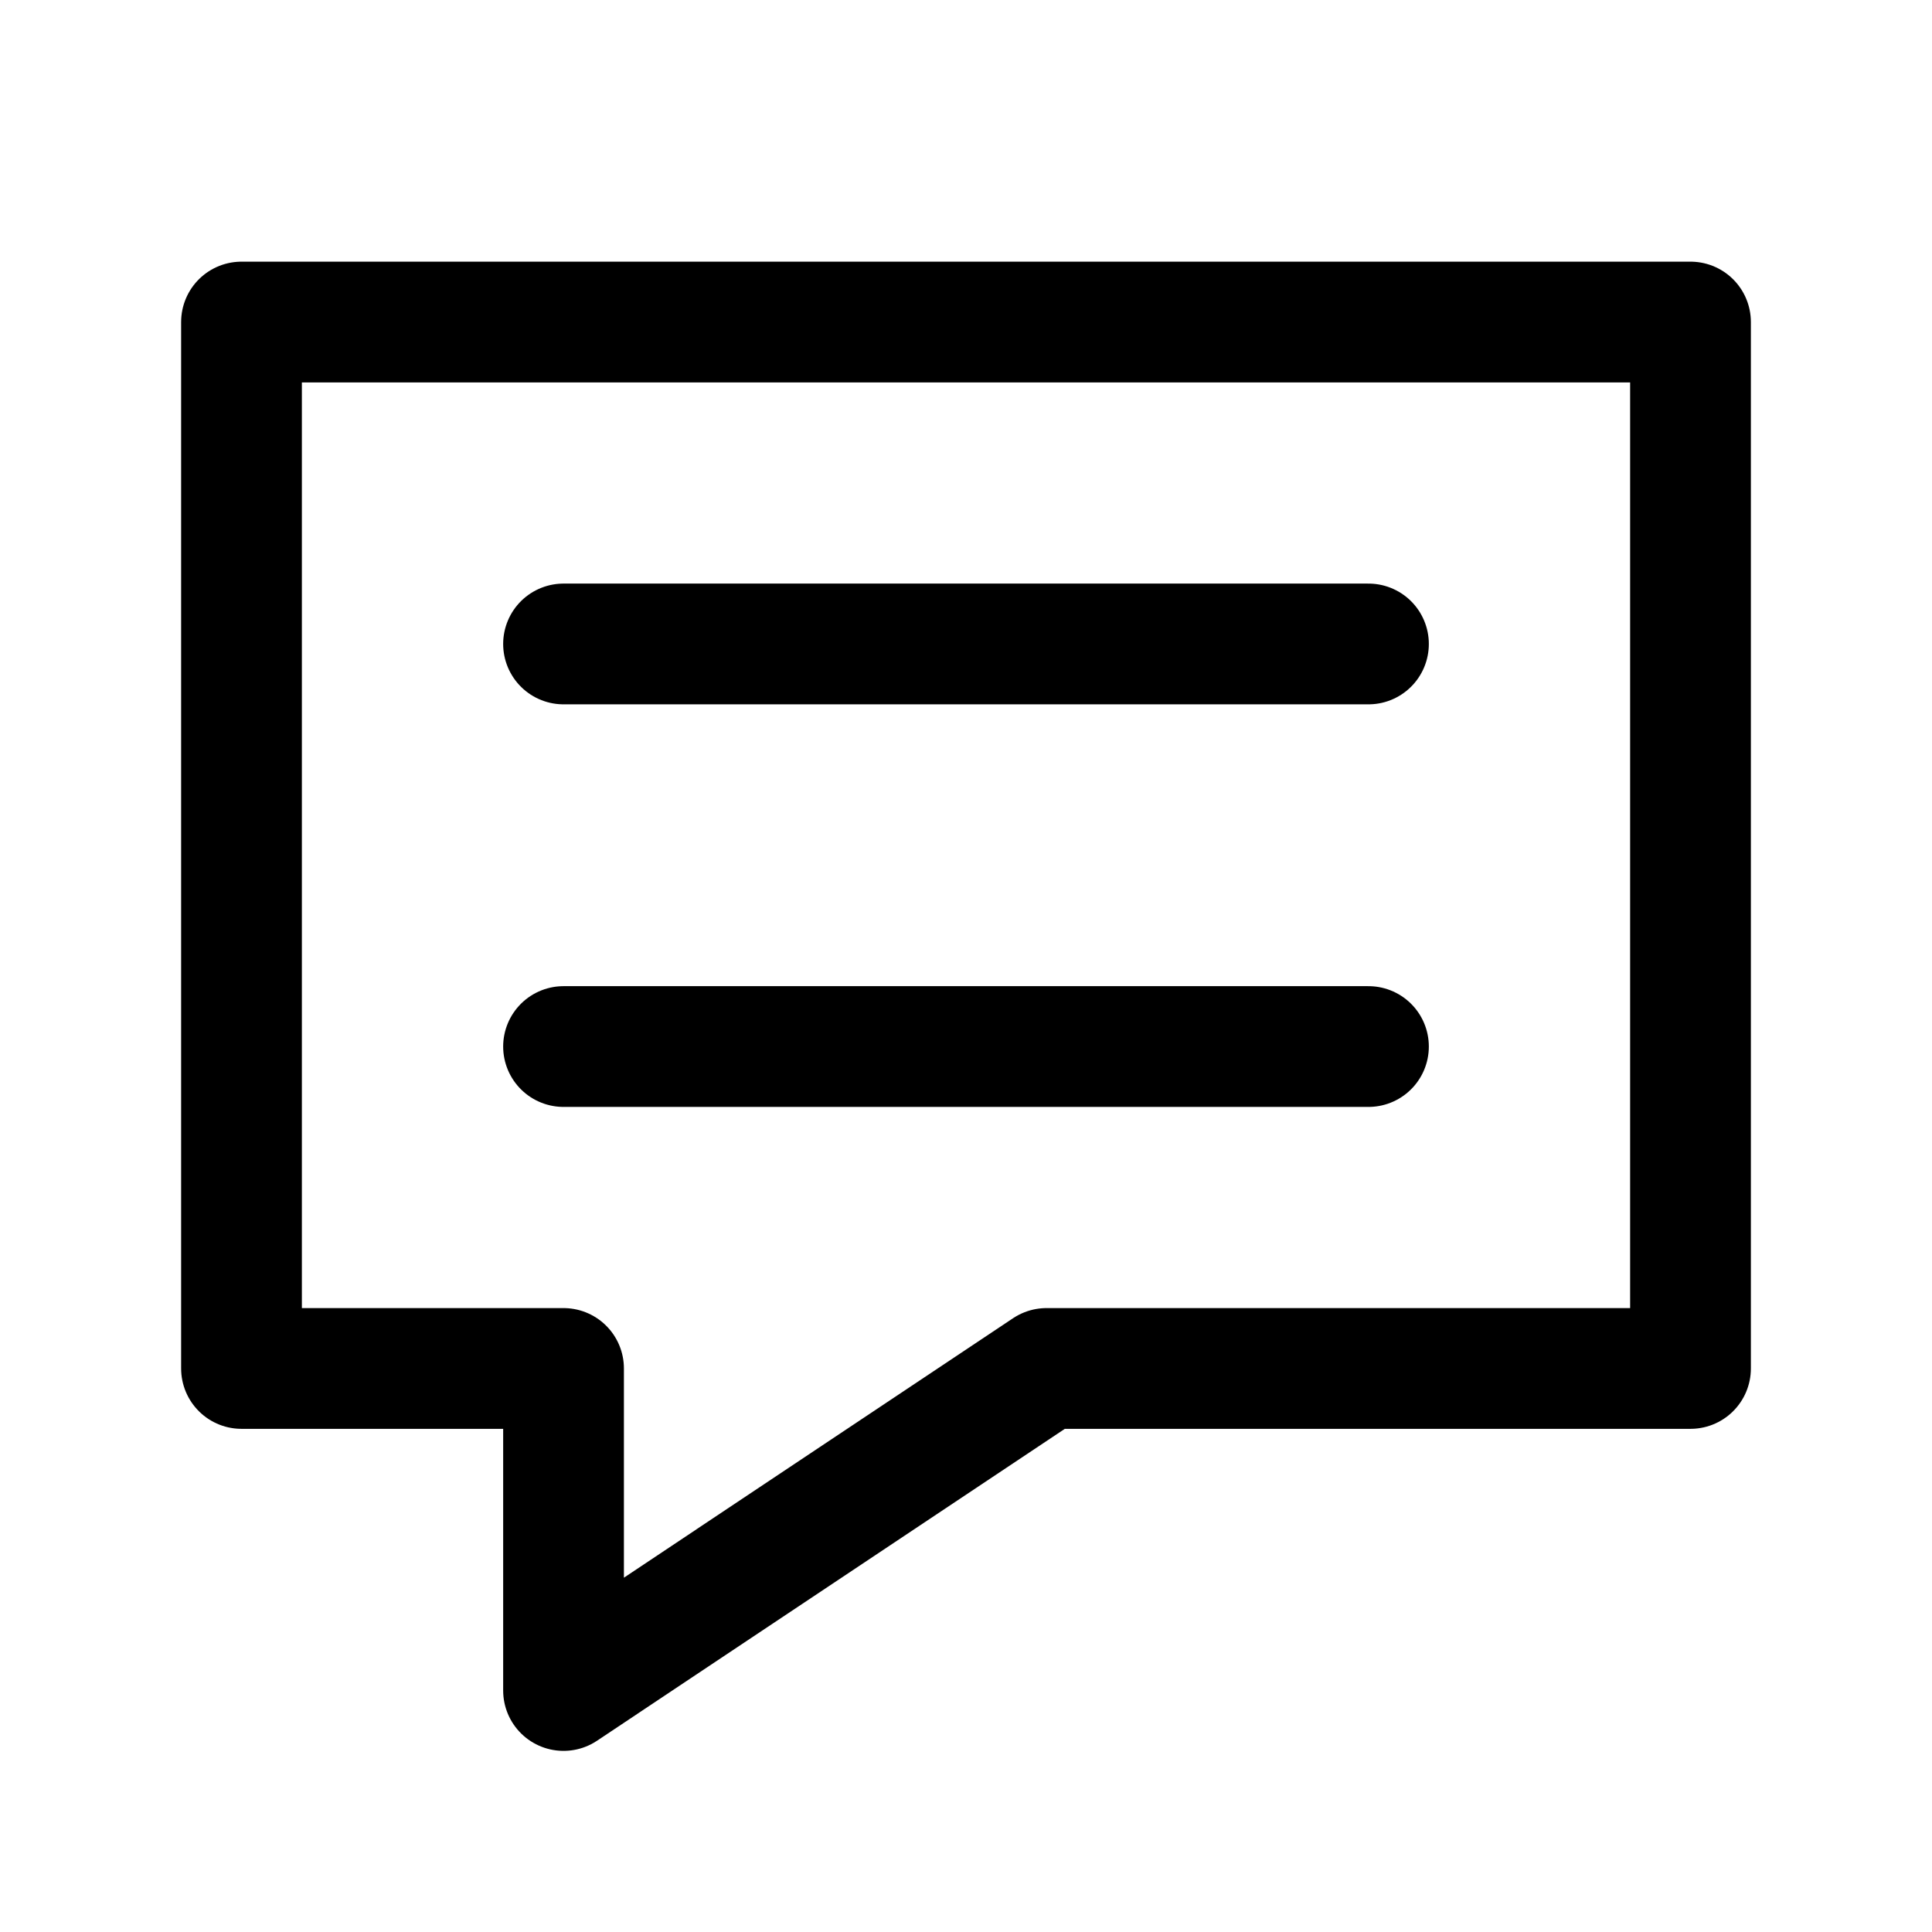 <svg width="16" height="16" viewBox="0 0 16 16" fill="none" xmlns="http://www.w3.org/2000/svg">
<g id="chat-alt">
<path id="Vector" d="M8.667 11.333L4.667 14V11.333H2V2.667H14V11.333H8.667Z" stroke="currentColor" stroke-linecap="round" stroke-linejoin="round"/>
<path id="Vector_2" d="M4.667 5.333H11.333M4.667 8.667H8H11.333" stroke="currentColor" stroke-linecap="round" stroke-linejoin="round"/>
</g>
</svg>
